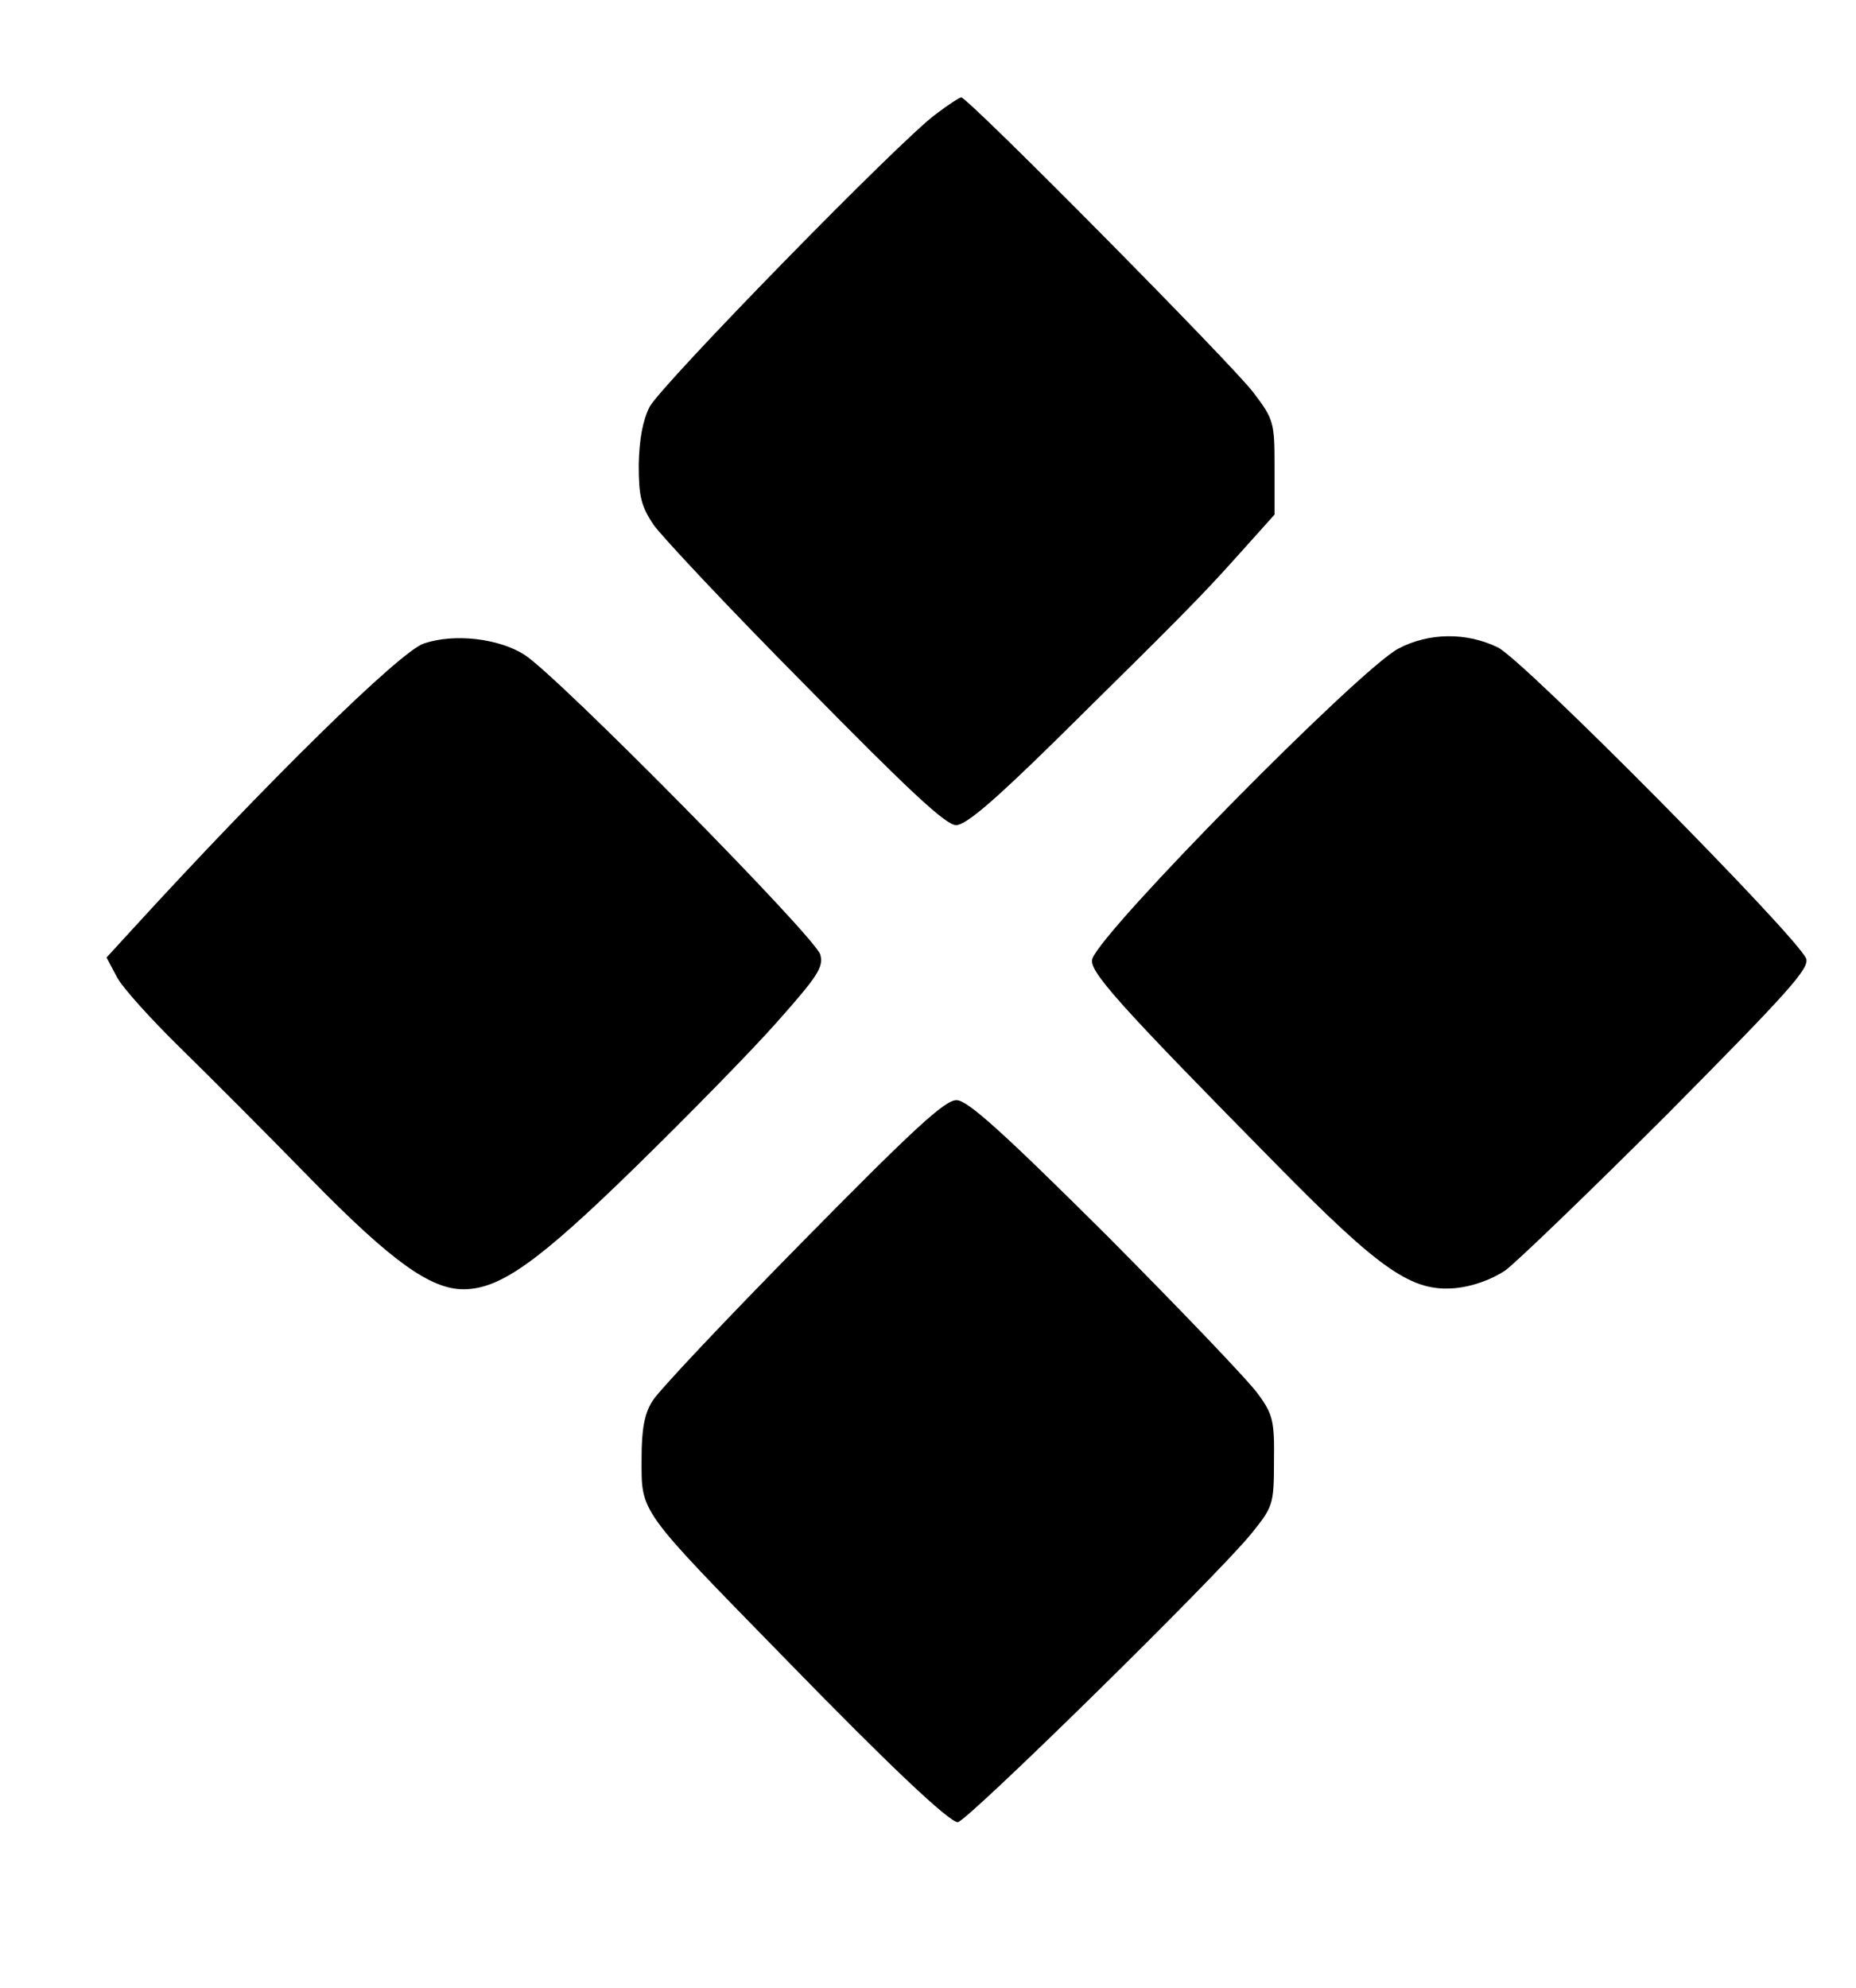 <?xml version="1.0" standalone="no"?>
<!DOCTYPE svg PUBLIC "-//W3C//DTD SVG 20010904//EN"
 "http://www.w3.org/TR/2001/REC-SVG-20010904/DTD/svg10.dtd">
<svg version="1.0" xmlns="http://www.w3.org/2000/svg"
 width="324pt" height="347pt" viewBox="0 0 324 347"
 preserveAspectRatio="xMidYMid meet">
<g transform="translate(0,347) scale(0.1,-0.1)"
fill="#000000" stroke="none">
<path d="M1634 3271 c-61 -44 -479 -472 -500 -511 -12 -24 -18 -56 -19 -101 0
-55 4 -72 26 -105 15 -21 134 -148 266 -281 179 -182 244 -243 262 -243 17 0
65 41 174 148 222 219 254 251 321 326 l61 68 0 82 c0 78 -1 84 -37 131 -34
46 -498 515 -510 515 -3 0 -23 -13 -44 -29z"/>
<path d="M740 2347 c-41 -13 -276 -244 -510 -500 l-44 -48 18 -34 c10 -19 60
-74 110 -123 50 -49 153 -152 229 -230 139 -142 208 -192 266 -192 64 0 131
48 300 213 91 89 203 203 248 254 70 79 81 95 75 117 -8 30 -457 485 -516 523
-45 29 -123 38 -176 20z"/>
<path d="M2441 2338 c-69 -37 -516 -490 -534 -541 -8 -20 43 -77 322 -360 182
-185 236 -222 312 -215 30 3 63 15 87 31 20 15 149 139 285 275 209 211 246
252 240 269 -15 38 -493 521 -538 543 -55 27 -121 26 -174 -2z"/>
<path d="M1401 1303 c-134 -136 -252 -261 -262 -278 -14 -22 -19 -49 -19 -100
0 -96 -8 -85 250 -349 183 -188 287 -286 302 -286 15 0 451 428 512 503 38 47
40 51 40 127 1 69 -2 82 -27 116 -15 22 -134 146 -264 277 -182 181 -244 237
-263 237 -20 1 -77 -52 -269 -247z"/>
</g>
</svg>
